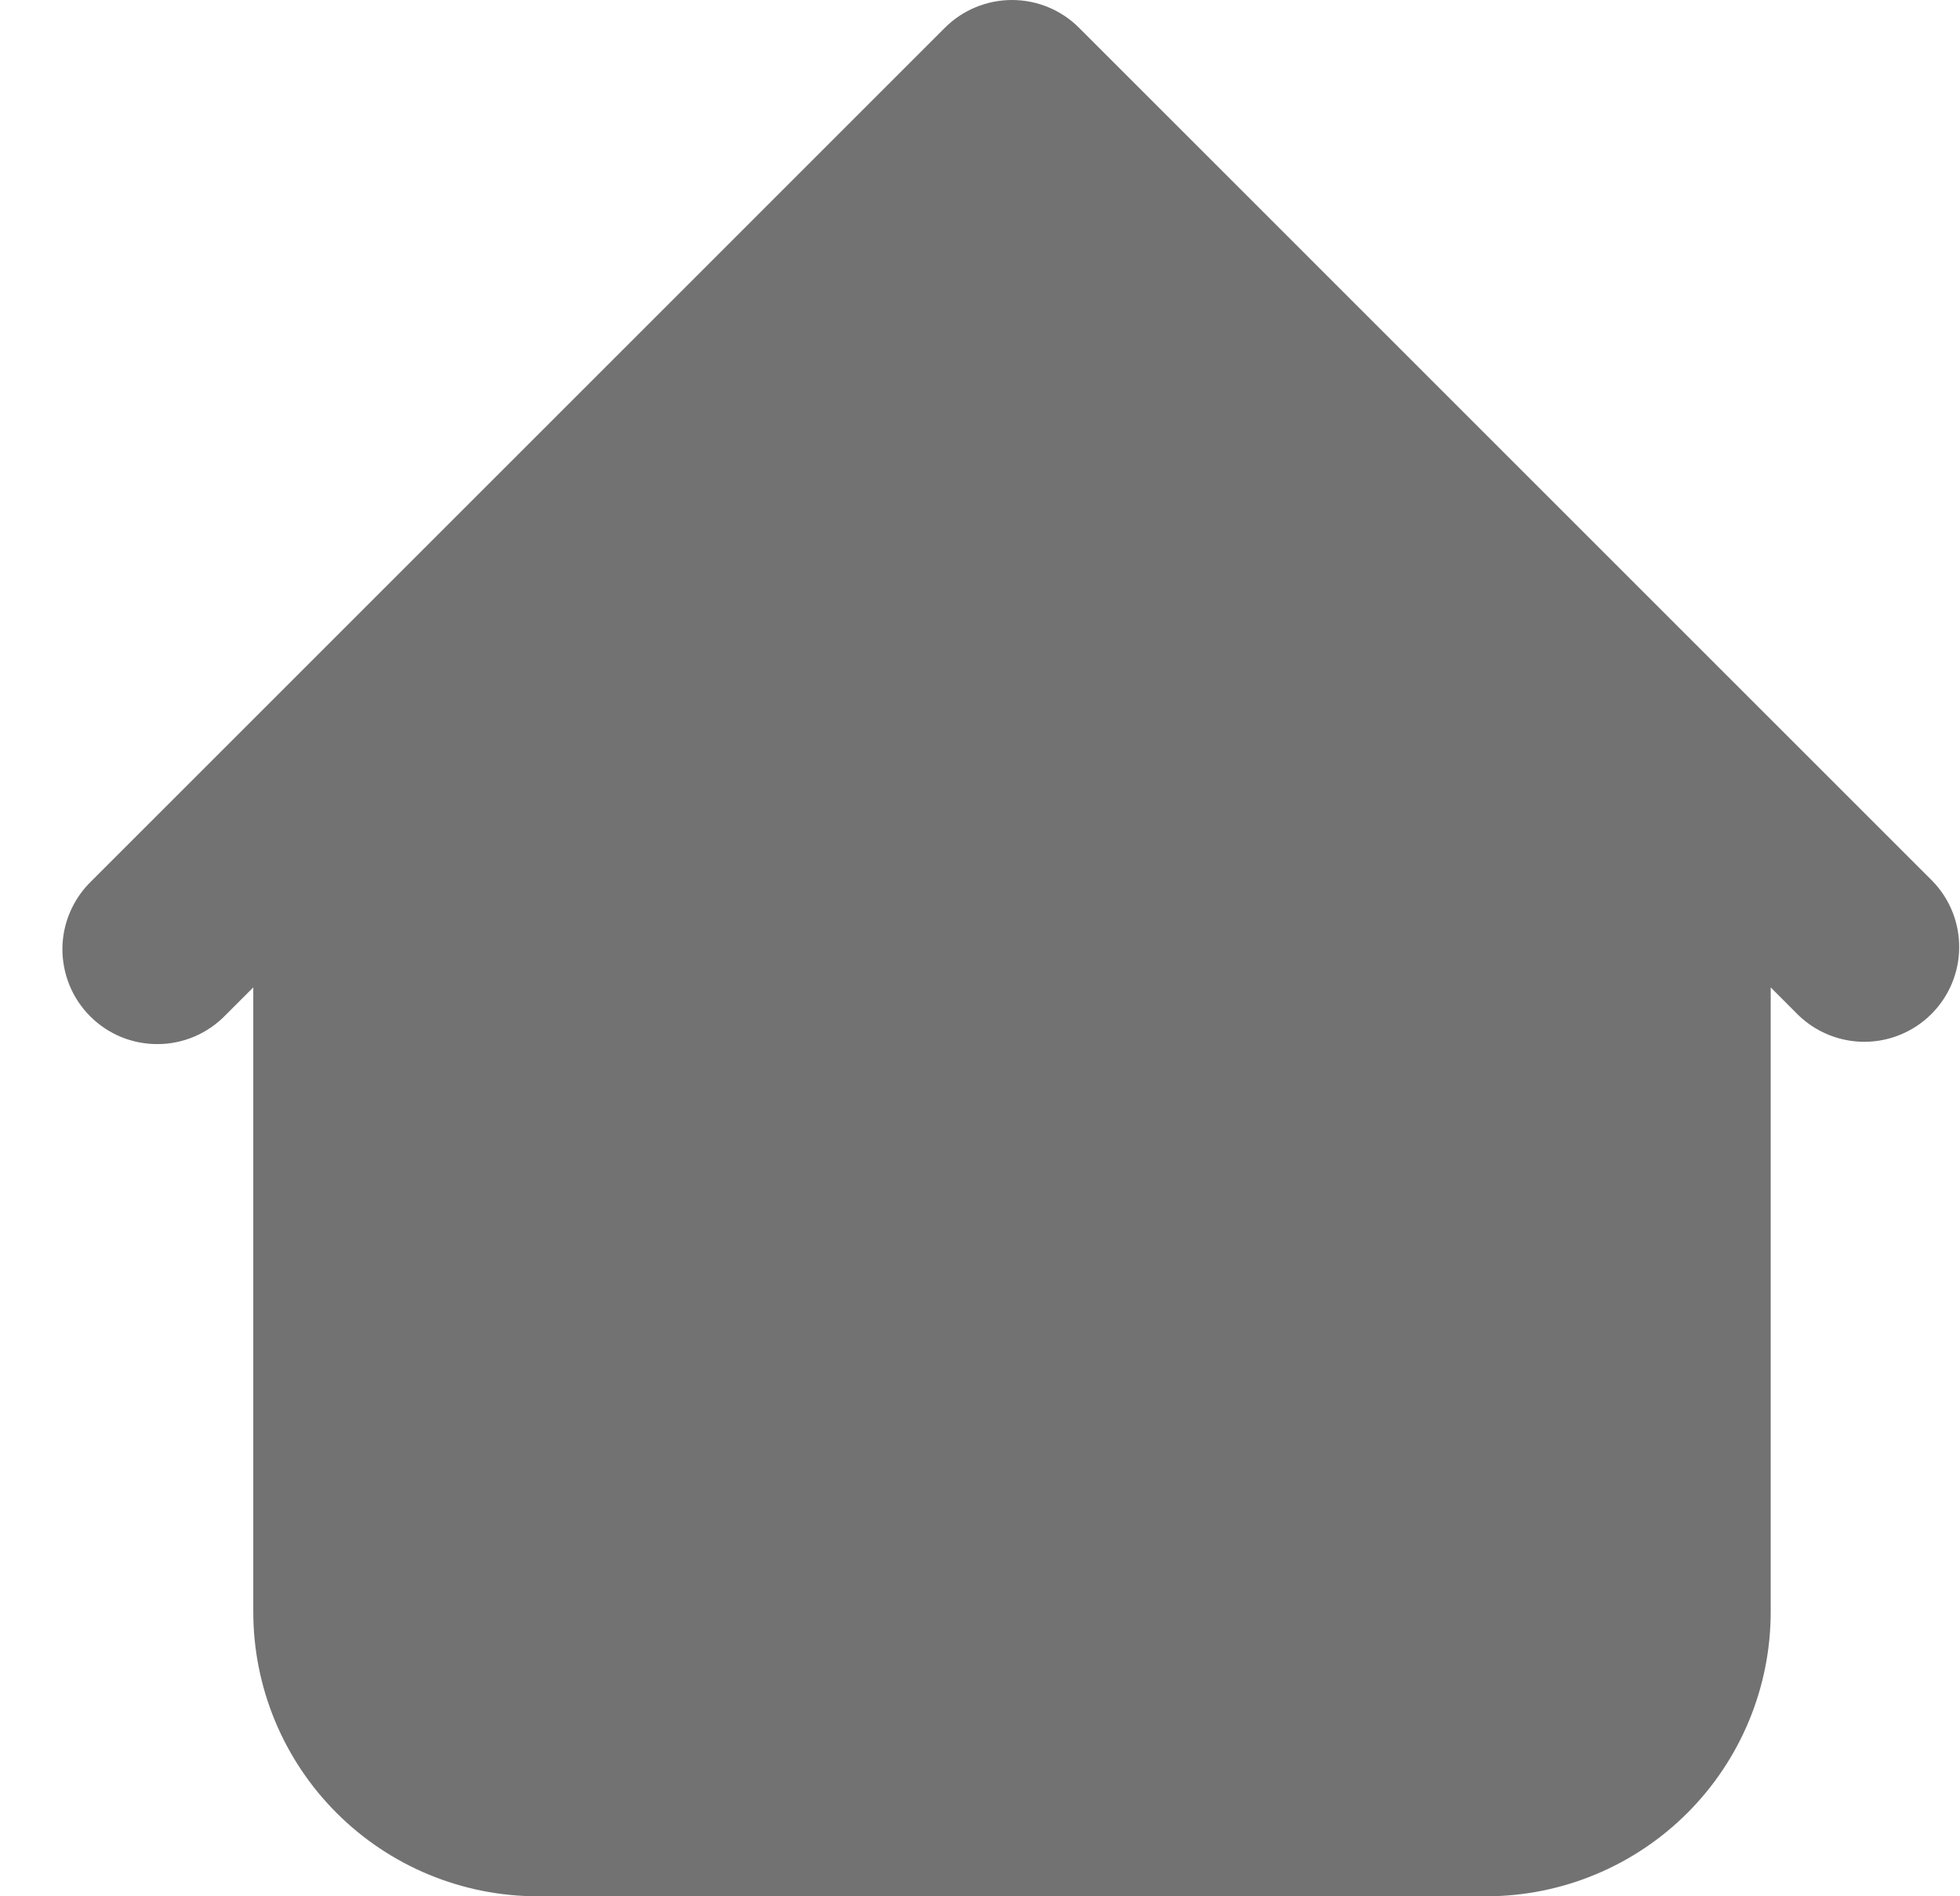 <svg width="31" height="30" viewBox="0 0 31 30" fill="none" xmlns="http://www.w3.org/2000/svg">
<path fill-rule="evenodd" clip-rule="evenodd" d="M17.066 0.439C16.785 0.158 16.404 0 16.006 0C15.608 0 15.226 0.158 14.945 0.439L4.445 10.94L1.445 13.94C1.302 14.078 1.188 14.243 1.109 14.427C1.03 14.61 0.989 14.806 0.987 15.005C0.986 15.205 1.024 15.402 1.099 15.586C1.174 15.771 1.286 15.938 1.427 16.079C1.567 16.22 1.735 16.331 1.919 16.407C2.104 16.482 2.301 16.52 2.5 16.518C2.7 16.517 2.896 16.475 3.079 16.397C3.262 16.318 3.428 16.204 3.566 16.061L4.006 15.621V25.5C4.006 26.694 4.48 27.838 5.324 28.682C6.168 29.526 7.312 30 8.506 30H23.506C24.699 30 25.844 29.526 26.688 28.682C27.532 27.838 28.006 26.694 28.006 25.5V15.621L28.445 16.061C28.728 16.334 29.107 16.485 29.5 16.482C29.894 16.478 30.27 16.32 30.548 16.042C30.826 15.764 30.984 15.388 30.987 14.995C30.991 14.601 30.84 14.223 30.566 13.94L17.066 0.439Z" fill="#727272"/>
</svg>
